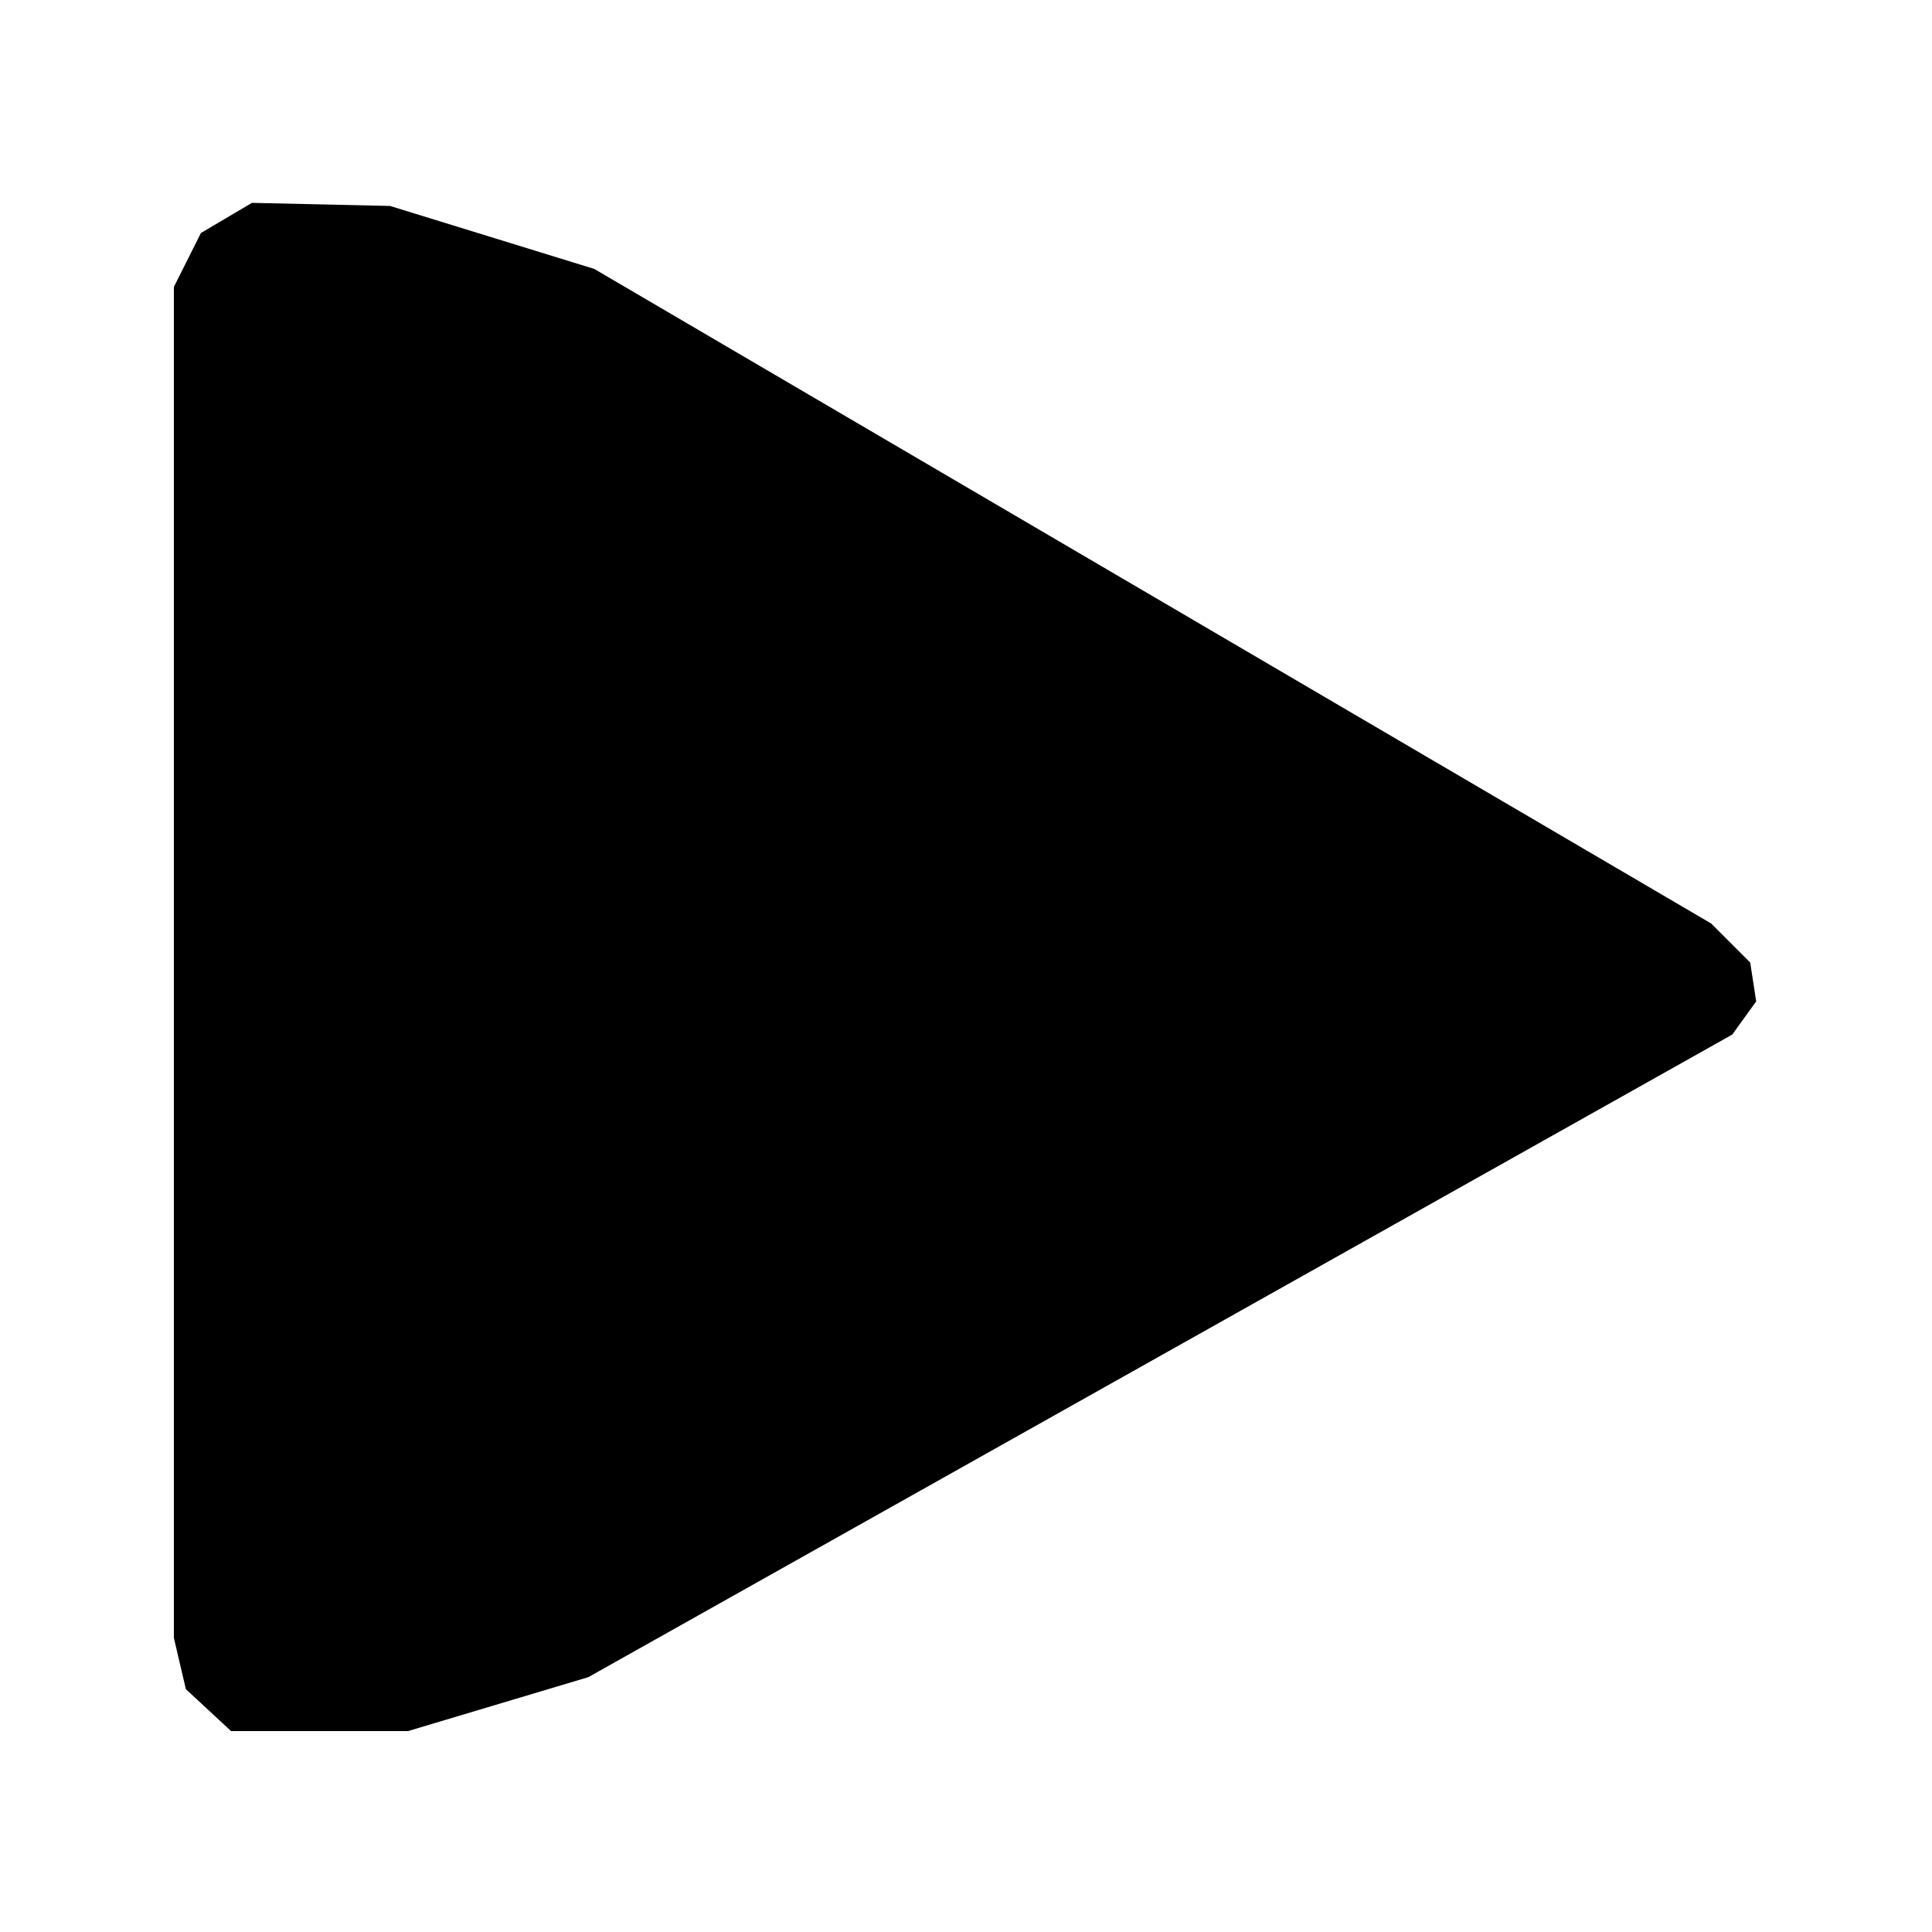 <svg version="1.2" xmlns="http://www.w3.org/2000/svg" viewBox="0 0 1000 1000" width="1000" height="1000"><style></style><path  d="m130.4 105l71.5 1.6 105.7 32.6 578.1 338.8 20.2 20.2 3.1 20.1-12.4 17.2-592.1 332.6-93.3 27.9h-91.6l-23.4-21.7-6.2-26.5v-699.3l14-27.9z"/></svg>